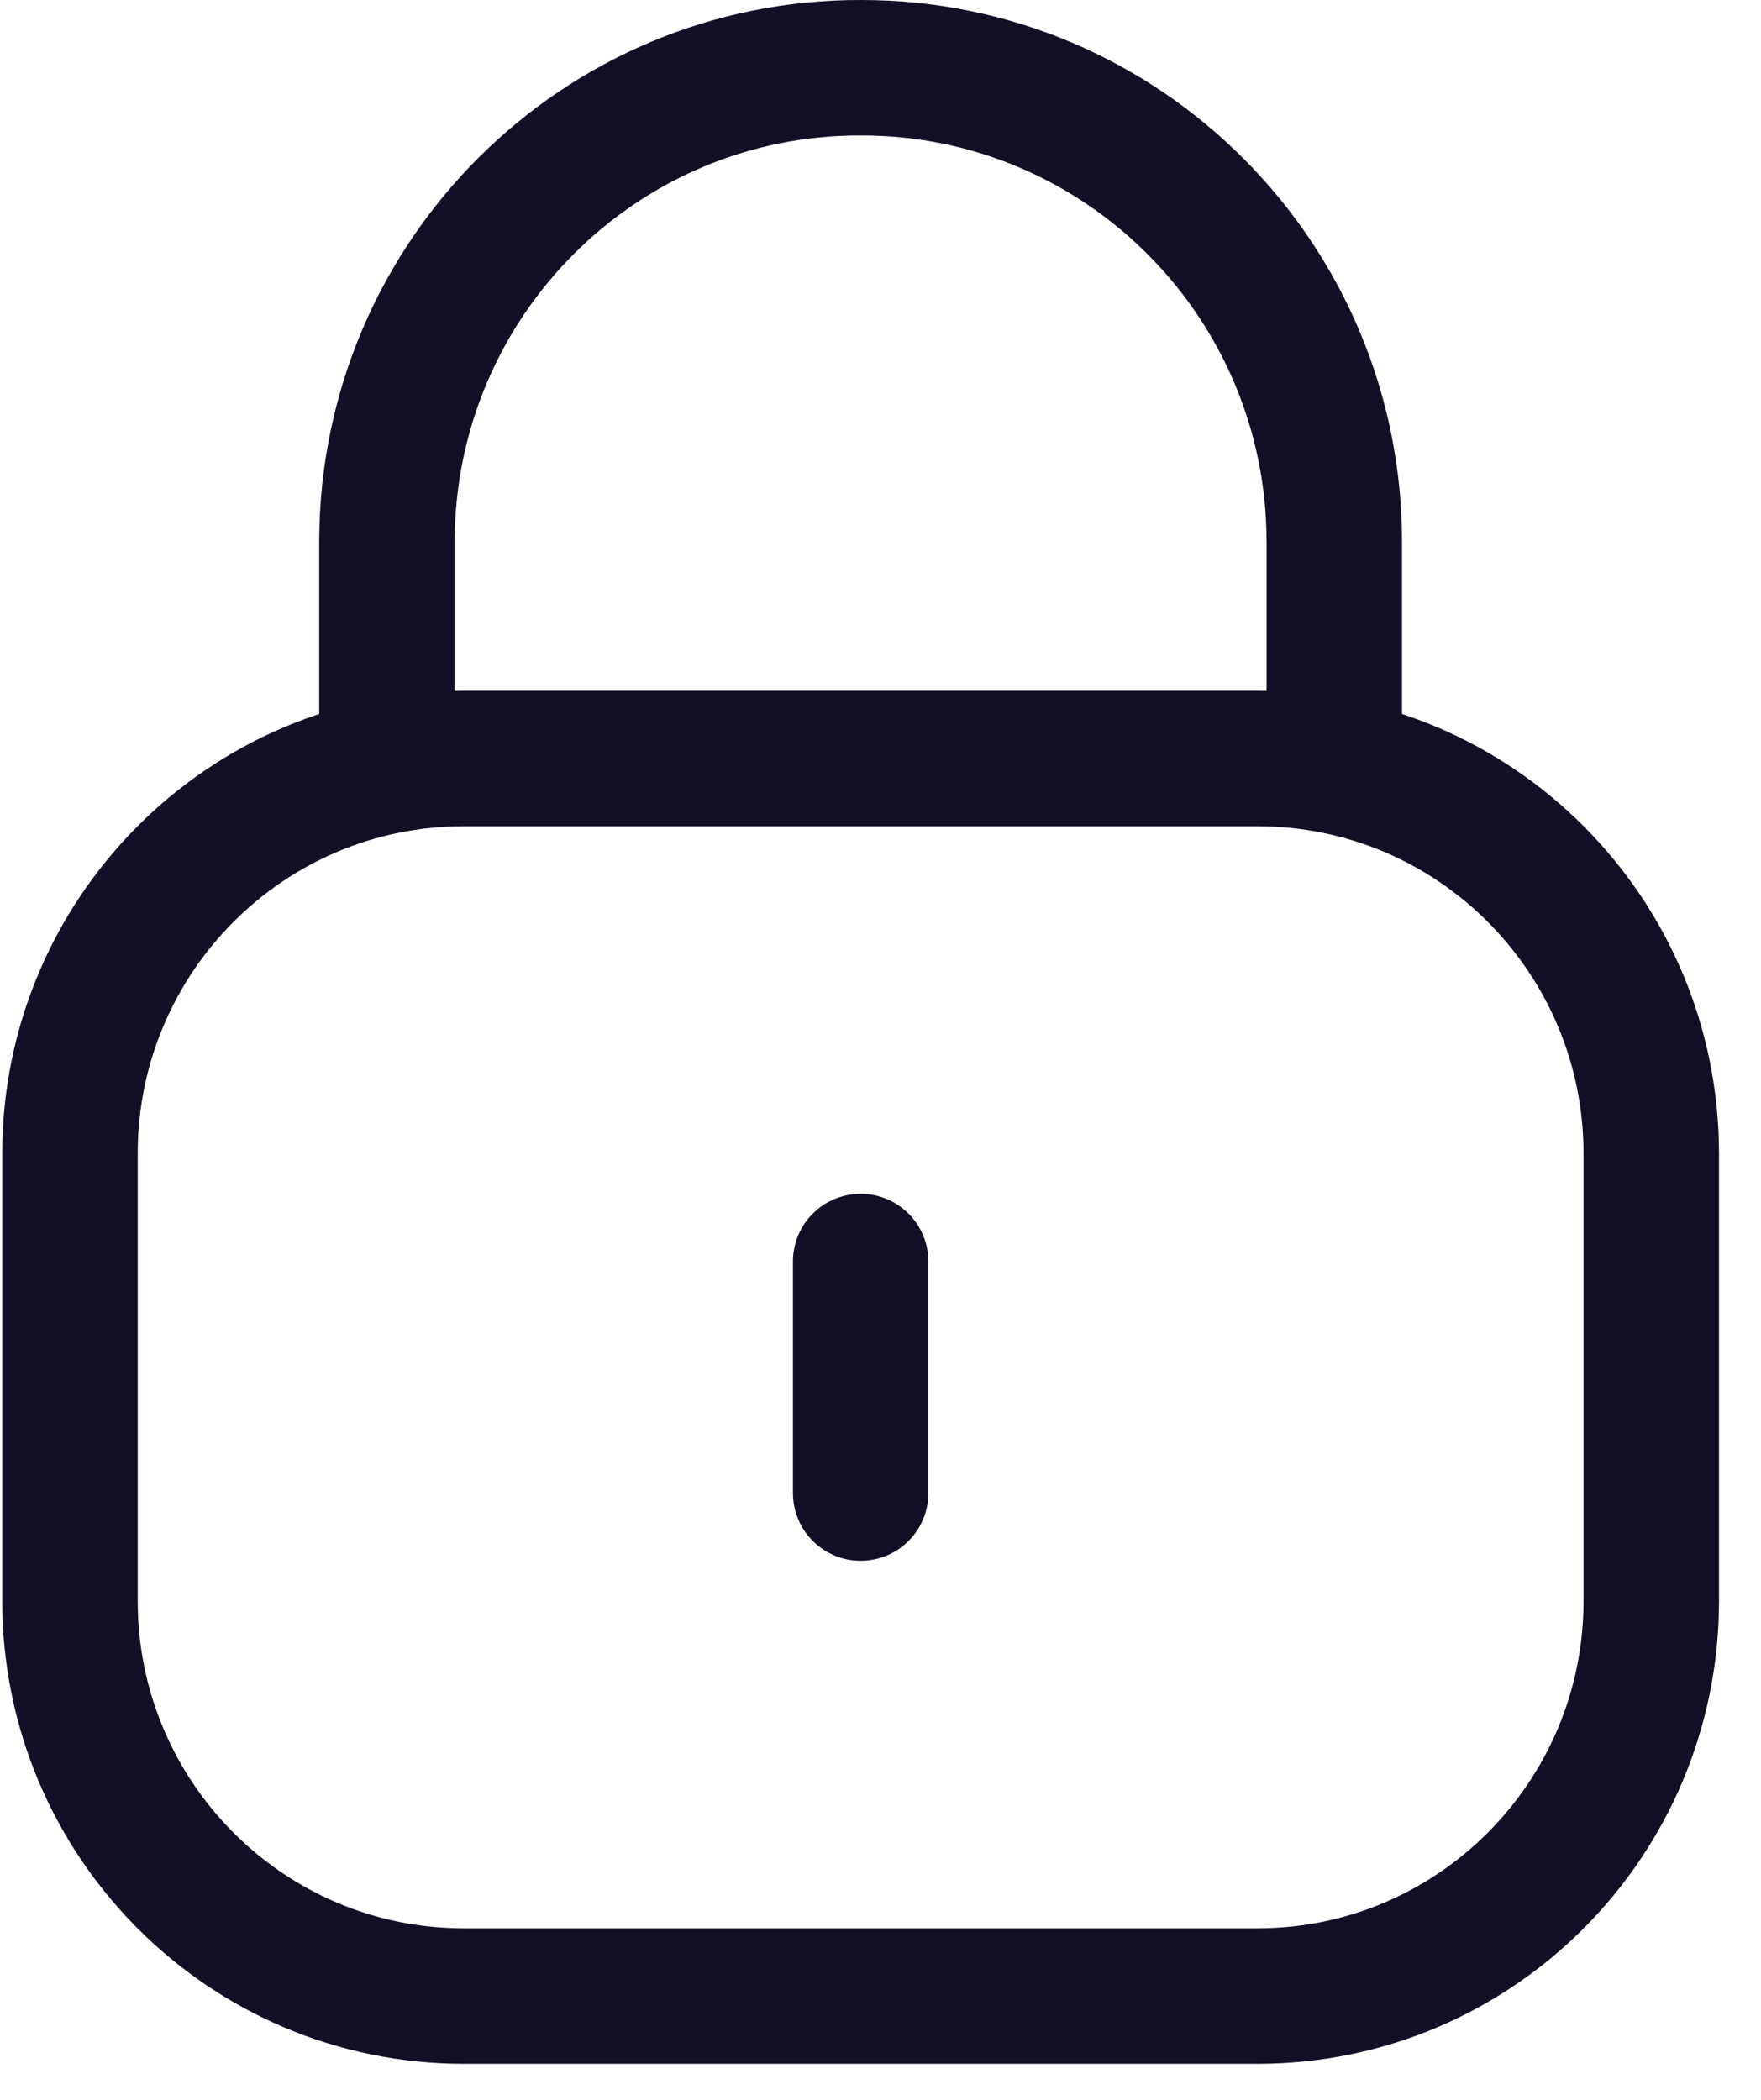 <svg width="26" height="31" viewBox="0 0 26 31" fill="none" xmlns="http://www.w3.org/2000/svg">
<path d="M19.7 11.307V8.003C19.7 4.136 16.575 1 12.721 1C8.868 0.983 5.73 4.104 5.713 7.972V8.003V11.307" stroke="#130F26" stroke-width="2" stroke-linecap="round" stroke-linejoin="round"/>
<path fill-rule="evenodd" clip-rule="evenodd" d="M18.565 29.468H6.848C3.637 29.468 1.033 26.857 1.033 23.633V17.033C1.033 13.809 3.637 11.198 6.848 11.198H18.565C21.776 11.198 24.38 13.809 24.38 17.033V23.633C24.38 26.857 21.776 29.468 18.565 29.468Z" stroke="#130F26" stroke-width="2" stroke-linecap="round" stroke-linejoin="round"/>
<path d="M12.707 18.624V22.042" stroke="#130F26" stroke-width="2" stroke-linecap="round" stroke-linejoin="round"/>
</svg>
